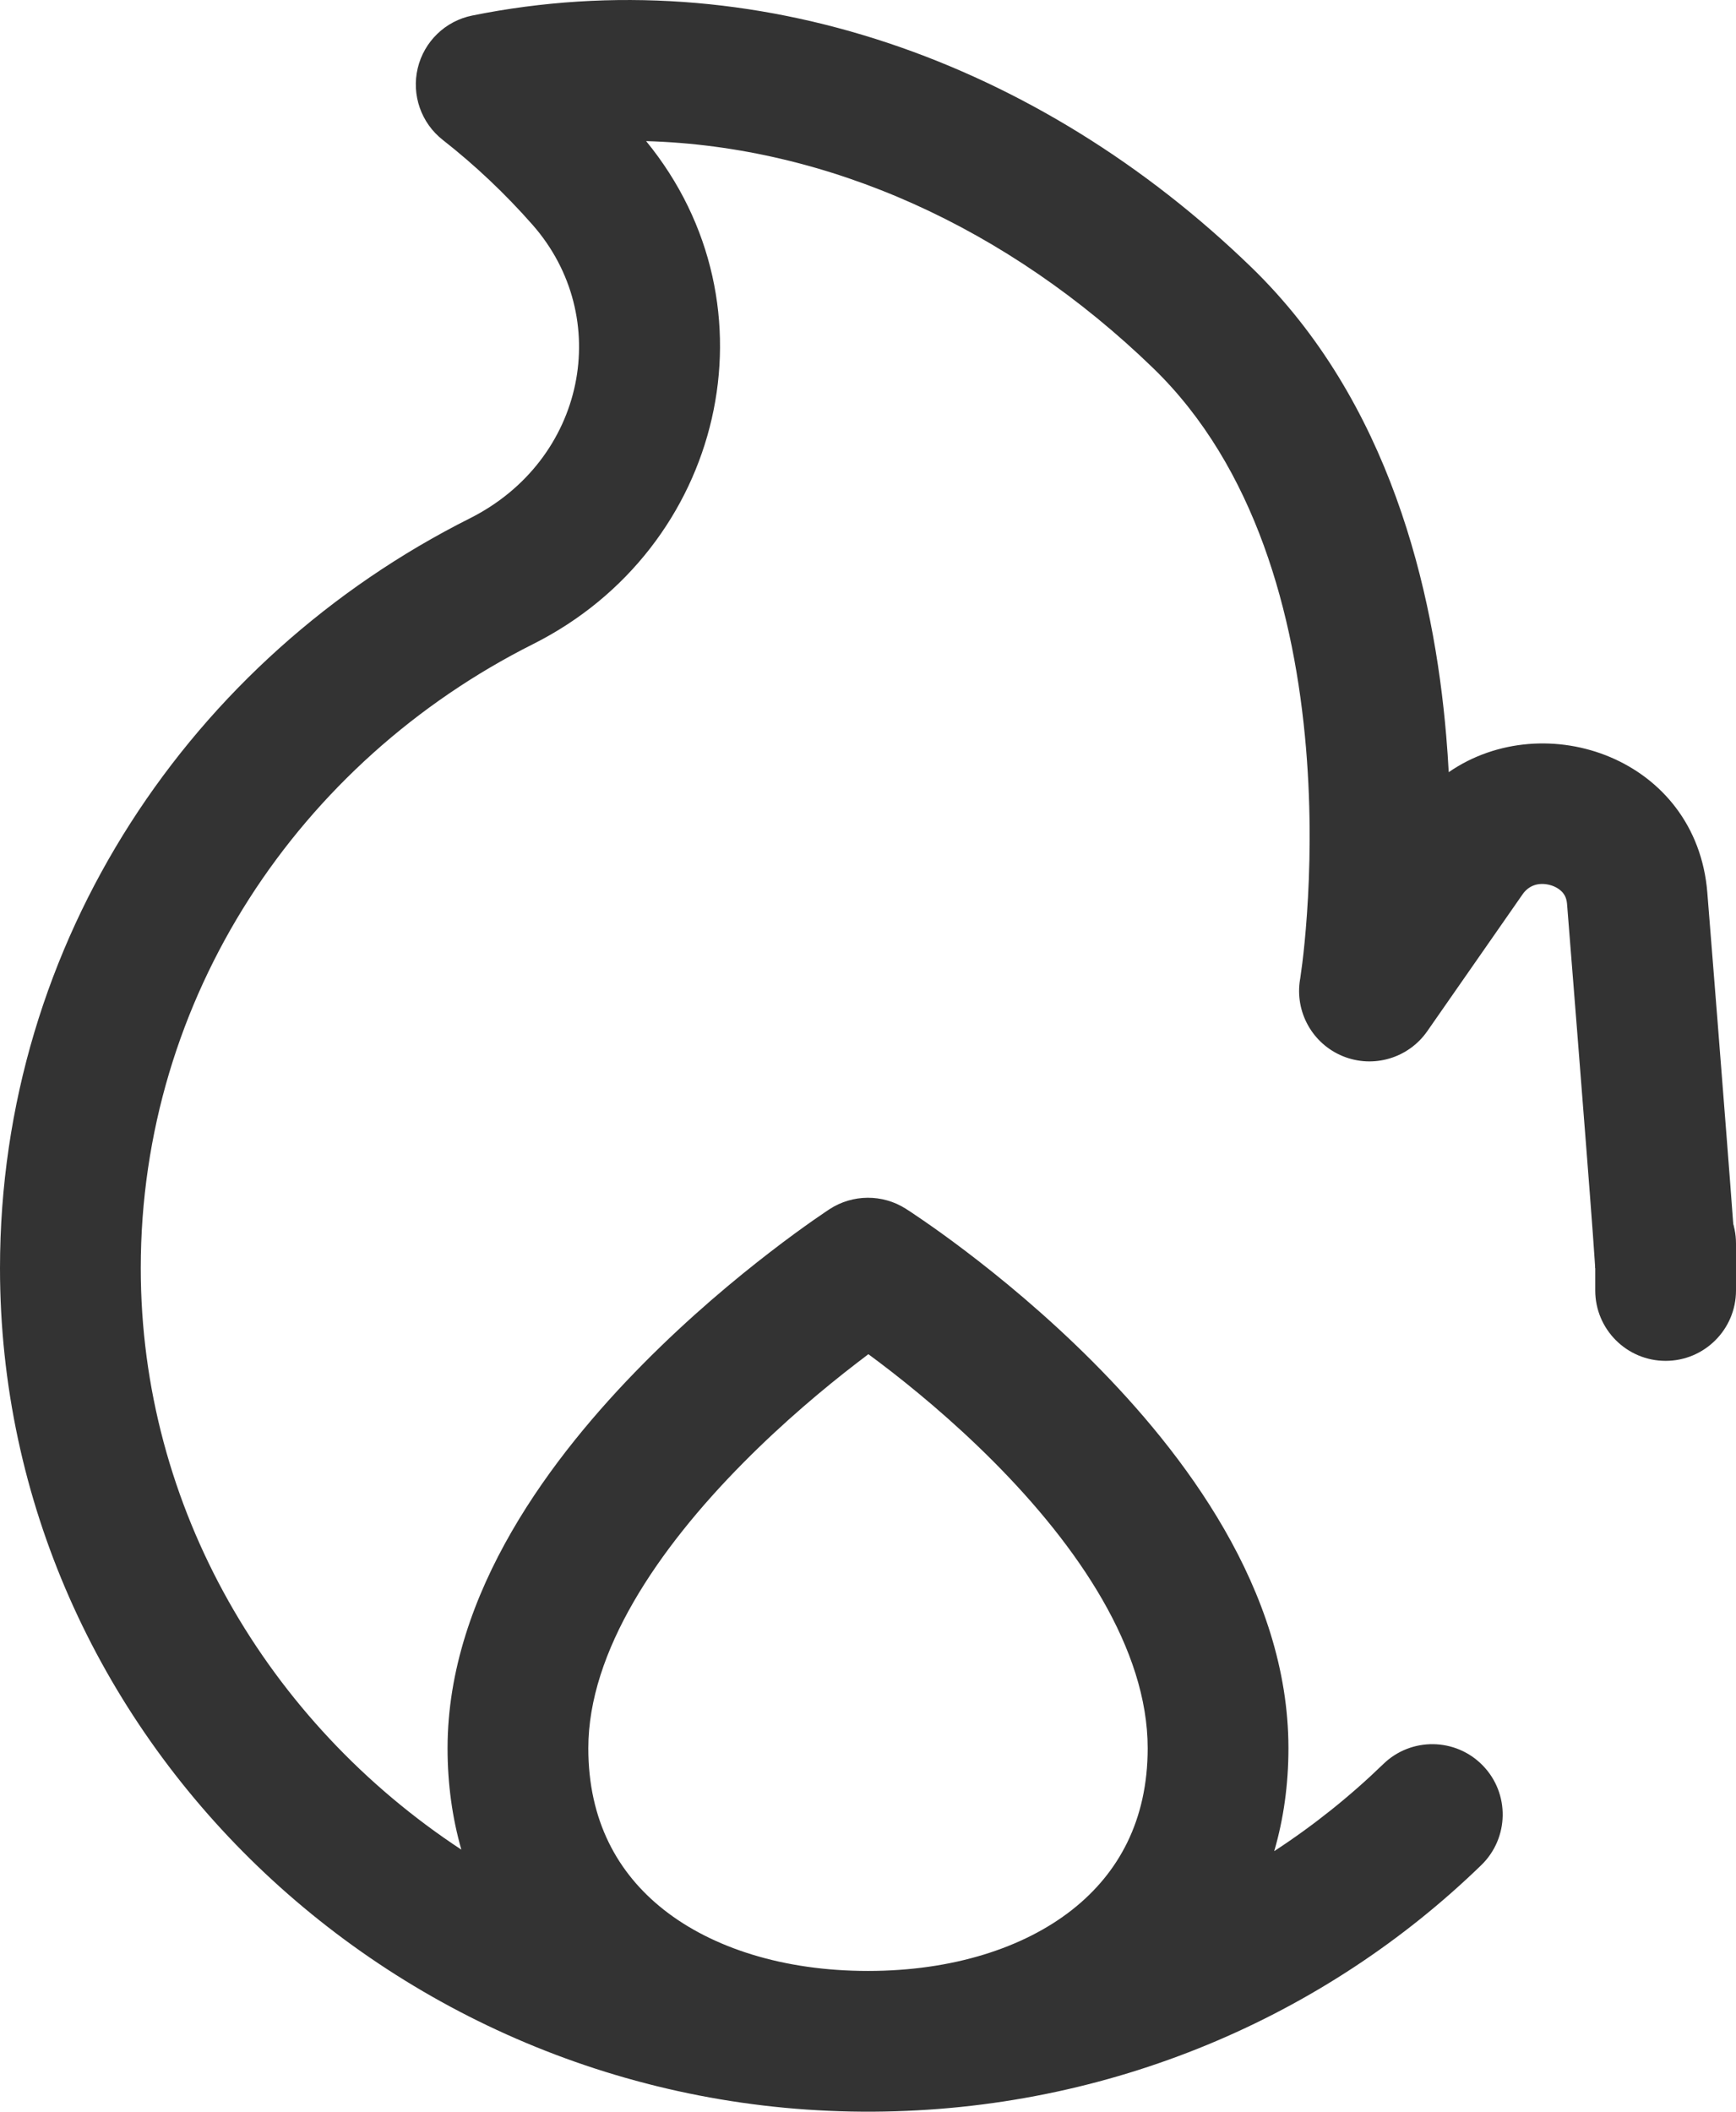 <svg width="37" height="45" viewBox="0 0 37 45" fill="none" xmlns="http://www.w3.org/2000/svg">
<path fill-rule="evenodd" clip-rule="evenodd" d="M10.066 0.331C16.081 -0.883 22.156 1.321 26.669 5.694C29.618 8.553 30.562 12.579 30.824 15.683C30.846 15.945 30.864 16.203 30.877 16.455C32.935 15.036 36.161 16.162 36.389 19.024C36.533 20.823 36.684 22.735 36.8 24.228C36.911 25.656 37 26.825 37 27.023L34 27.024C34 27.028 33.999 27.007 33.995 26.956C33.993 26.93 33.991 26.895 33.988 26.853C33.98 26.737 33.968 26.558 33.95 26.309C33.916 25.843 33.867 25.205 33.809 24.46C33.694 22.971 33.542 21.061 33.399 19.263C33.389 19.14 33.347 19.066 33.298 19.012C33.241 18.949 33.149 18.889 33.029 18.858C32.787 18.796 32.581 18.872 32.452 19.057L30.419 21.976C30.018 22.551 29.272 22.772 28.622 22.508C27.973 22.243 27.594 21.565 27.708 20.873L27.709 20.872L27.711 20.859C27.713 20.846 27.716 20.825 27.72 20.795C27.729 20.736 27.742 20.644 27.757 20.523C27.787 20.28 27.825 19.921 27.856 19.472C27.919 18.571 27.952 17.323 27.835 15.935C27.596 13.107 26.759 9.96 24.581 7.848C21.484 4.847 17.652 3.118 13.771 3.007C16.653 6.527 15.423 11.686 11.361 13.726C6.373 16.232 3 21.26 3 27.024C3 32.137 5.712 36.707 9.833 39.416C9.641 38.745 9.539 38.023 9.539 37.255C9.539 33.929 11.796 30.996 13.703 29.068C14.695 28.064 15.682 27.245 16.419 26.678C16.788 26.393 17.098 26.17 17.318 26.015C17.428 25.938 17.516 25.878 17.578 25.836C17.608 25.815 17.633 25.799 17.651 25.787L17.672 25.773L17.678 25.769L17.681 25.767C17.681 25.767 17.682 25.767 18.5 27.024C19.304 25.758 19.305 25.758 19.305 25.758L19.308 25.76L19.315 25.765L19.336 25.778C19.354 25.79 19.379 25.806 19.41 25.826C19.472 25.868 19.56 25.927 19.671 26.003C19.891 26.154 20.202 26.374 20.572 26.655C21.31 27.214 22.299 28.024 23.293 29.021C25.209 30.944 27.461 33.876 27.461 37.255C27.461 38.035 27.356 38.768 27.158 39.448C27.995 38.902 28.773 38.28 29.483 37.592C30.077 37.015 31.027 37.029 31.604 37.624C32.181 38.218 32.166 39.168 31.572 39.745C28.246 42.972 23.663 44.972 18.61 45C8.444 45.058 -0 36.991 8.96762e-10 27.024C0 20.047 4.086 14.024 10.014 11.046C12.488 9.803 13.083 6.759 11.348 4.788C10.77 4.131 10.13 3.525 9.436 2.981C8.976 2.62 8.768 2.024 8.903 1.454C9.038 0.885 9.492 0.446 10.066 0.331ZM18.5 27.024L19.305 25.758C18.809 25.443 18.174 25.447 17.681 25.767L18.5 27.024ZM18.508 28.858C18.427 28.919 18.34 28.985 18.25 29.055C17.587 29.565 16.709 30.295 15.836 31.178C14.012 33.02 12.539 35.202 12.539 37.255C12.539 38.791 13.159 39.919 14.151 40.699C15.18 41.508 16.695 42.001 18.5 42.001C20.305 42.001 21.82 41.508 22.849 40.699C23.841 39.919 24.461 38.791 24.461 37.255C24.461 35.142 22.982 32.959 21.168 31.139C20.297 30.265 19.421 29.547 18.76 29.046C18.672 28.979 18.588 28.916 18.508 28.858Z" fill="#333333"/>
<path d="M34 26.5C34 25.672 34.672 25 35.5 25C36.328 25 37 25.672 37 26.5V27.5C37 28.328 36.328 29 35.5 29C34.672 29 34 28.328 34 27.5V26.5Z" fill="#333333"/>
</svg>
